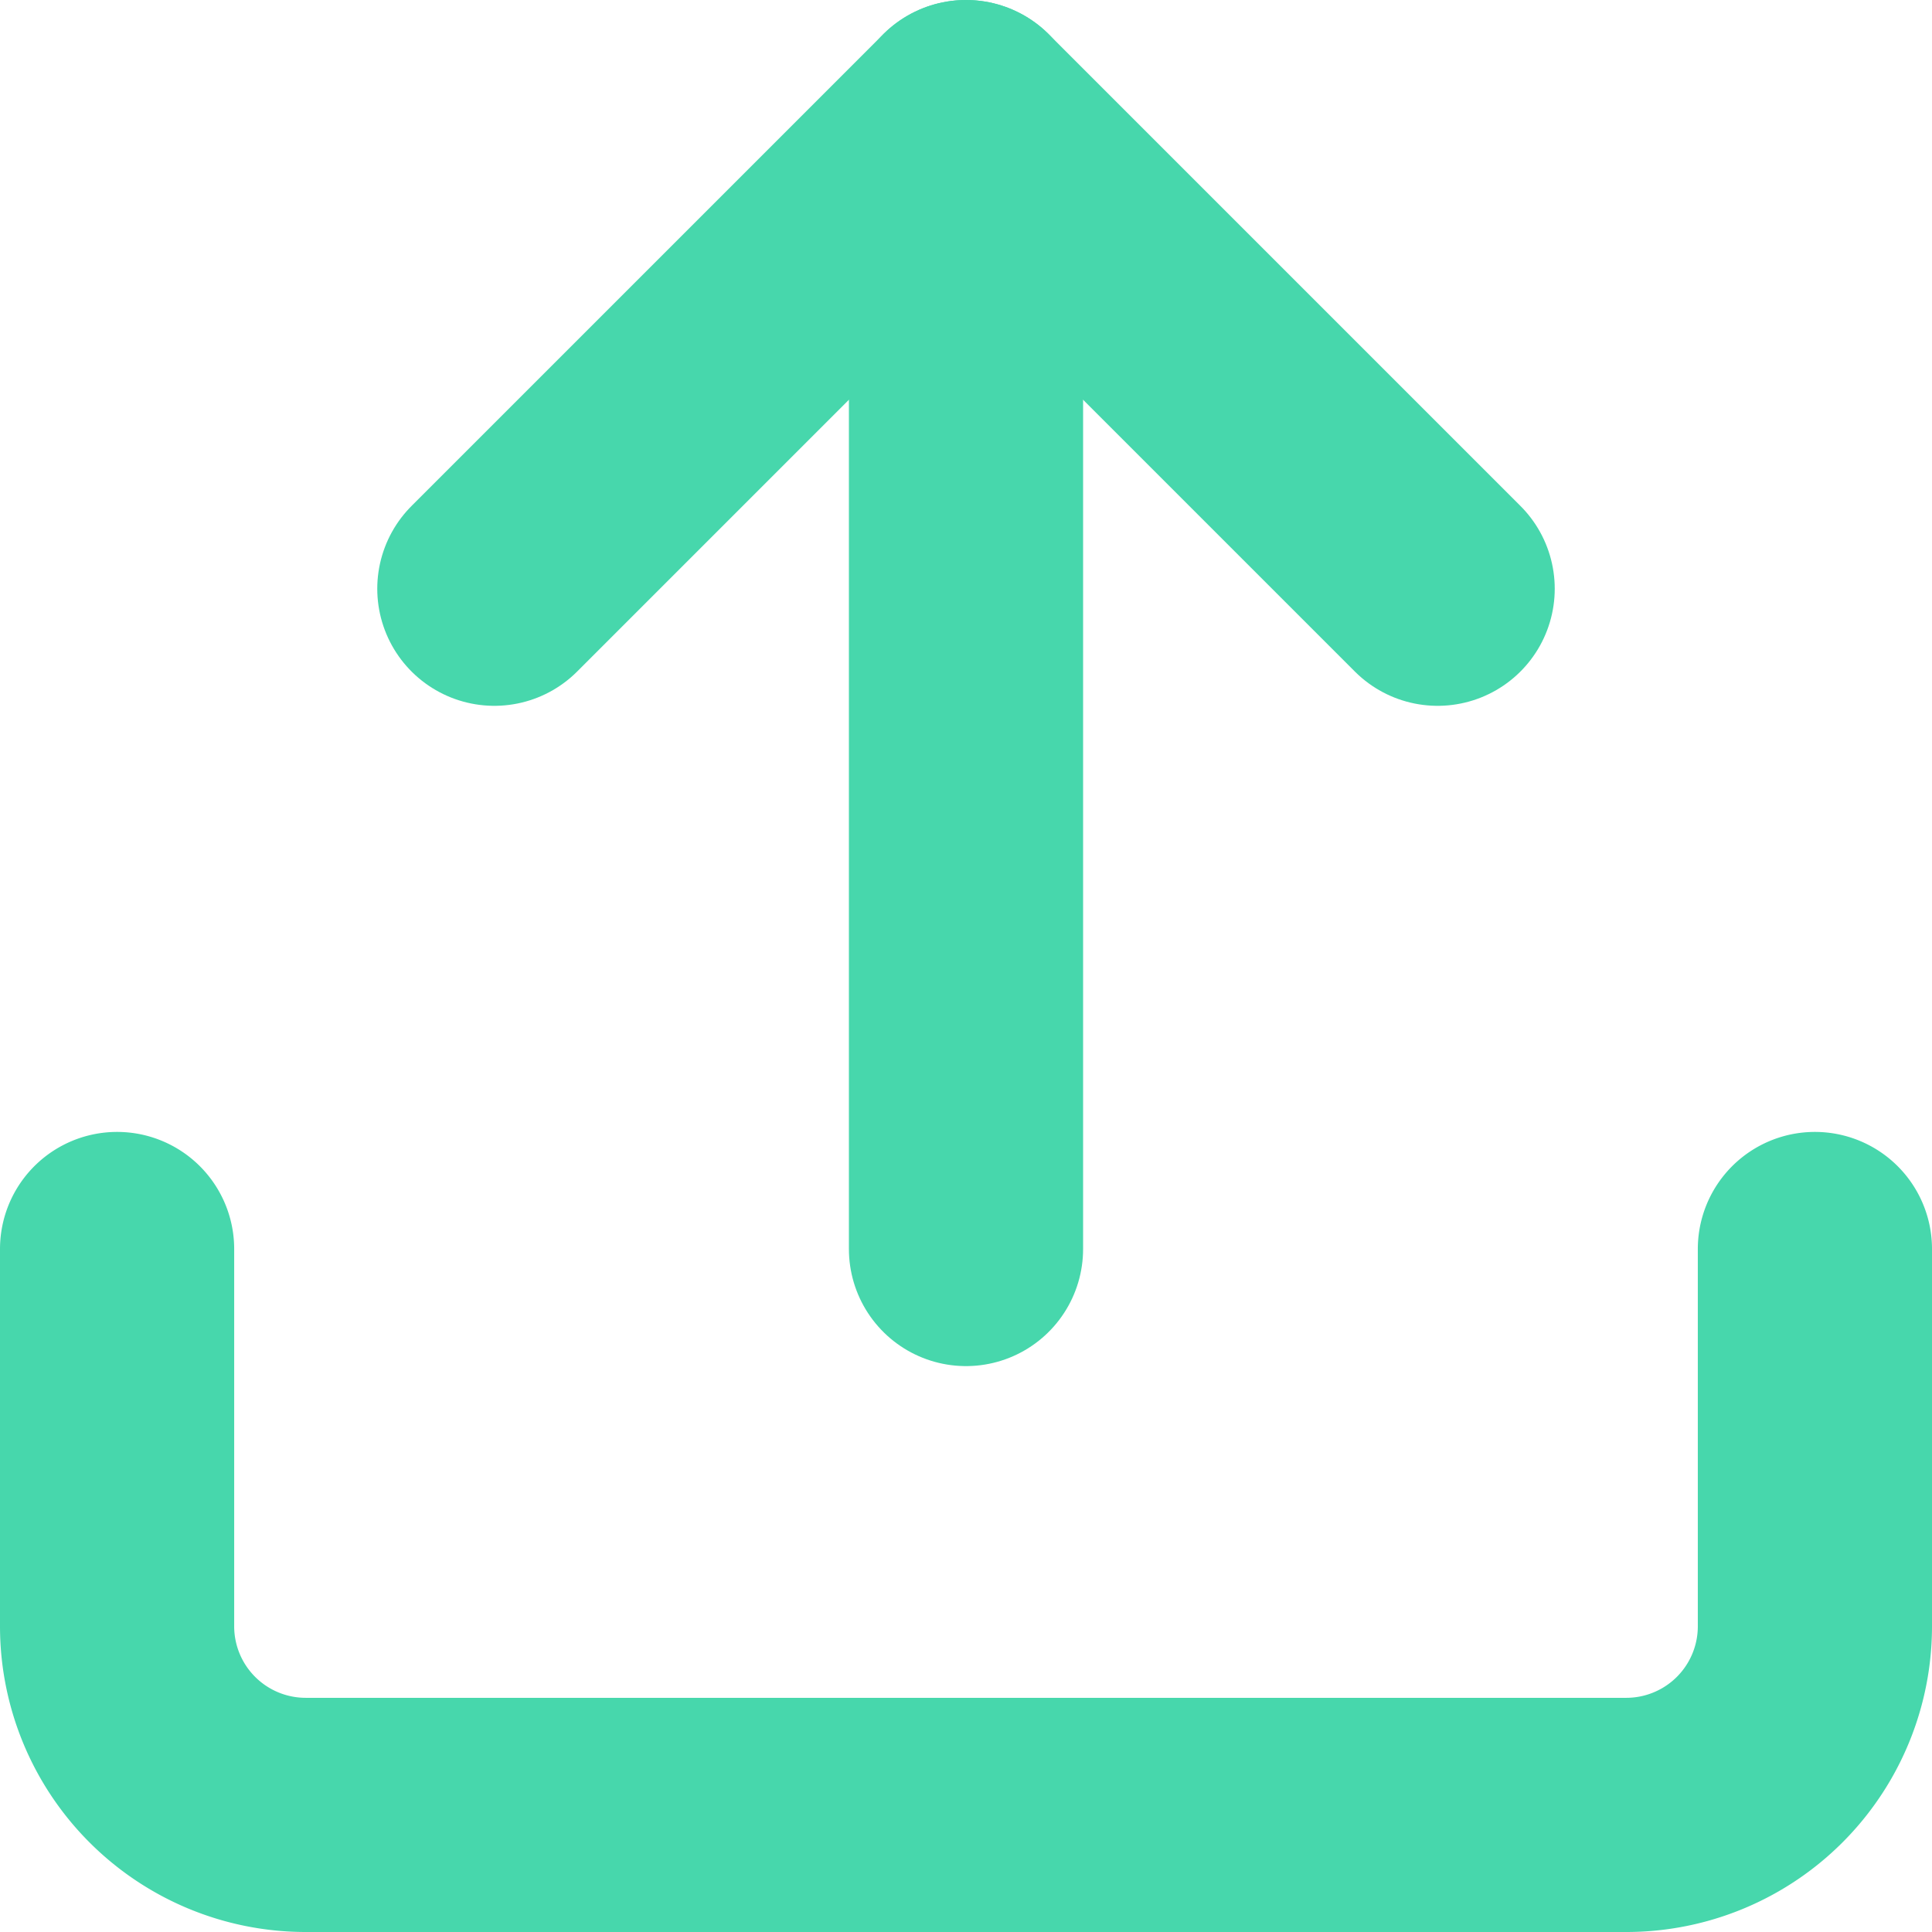 <svg xmlns="http://www.w3.org/2000/svg" width="16.5" height="16.5" viewBox="0 0 16.5 16.5">
  <g id="Icon_feather-upload" data-name="Icon feather-upload" transform="translate(-3.5 -3.5)">
    <path id="Path_2279" data-name="Path 2279" d="M19,22.5v3.222a1.611,1.611,0,0,1-1.611,1.611H6.111A1.611,1.611,0,0,1,4.5,25.722V22.5" transform="translate(0 -8.333)" fill="none" stroke="#47d7ac" stroke-linecap="round" stroke-linejoin="round" stroke-width="2"/>
    <path id="Path_2280" data-name="Path 2280" d="M18.556,8.528,14.528,4.5,10.5,8.528" transform="translate(-2.778)" fill="none" stroke="#47d7ac" stroke-linecap="round" stroke-linejoin="round" stroke-width="2"/>
    <path id="Path_2281" data-name="Path 2281" d="M18,4.5v9.667" transform="translate(-6.25)" fill="none" stroke="#47d7ac" stroke-linecap="round" stroke-linejoin="round" stroke-width="2"/>
  </g>
</svg>
